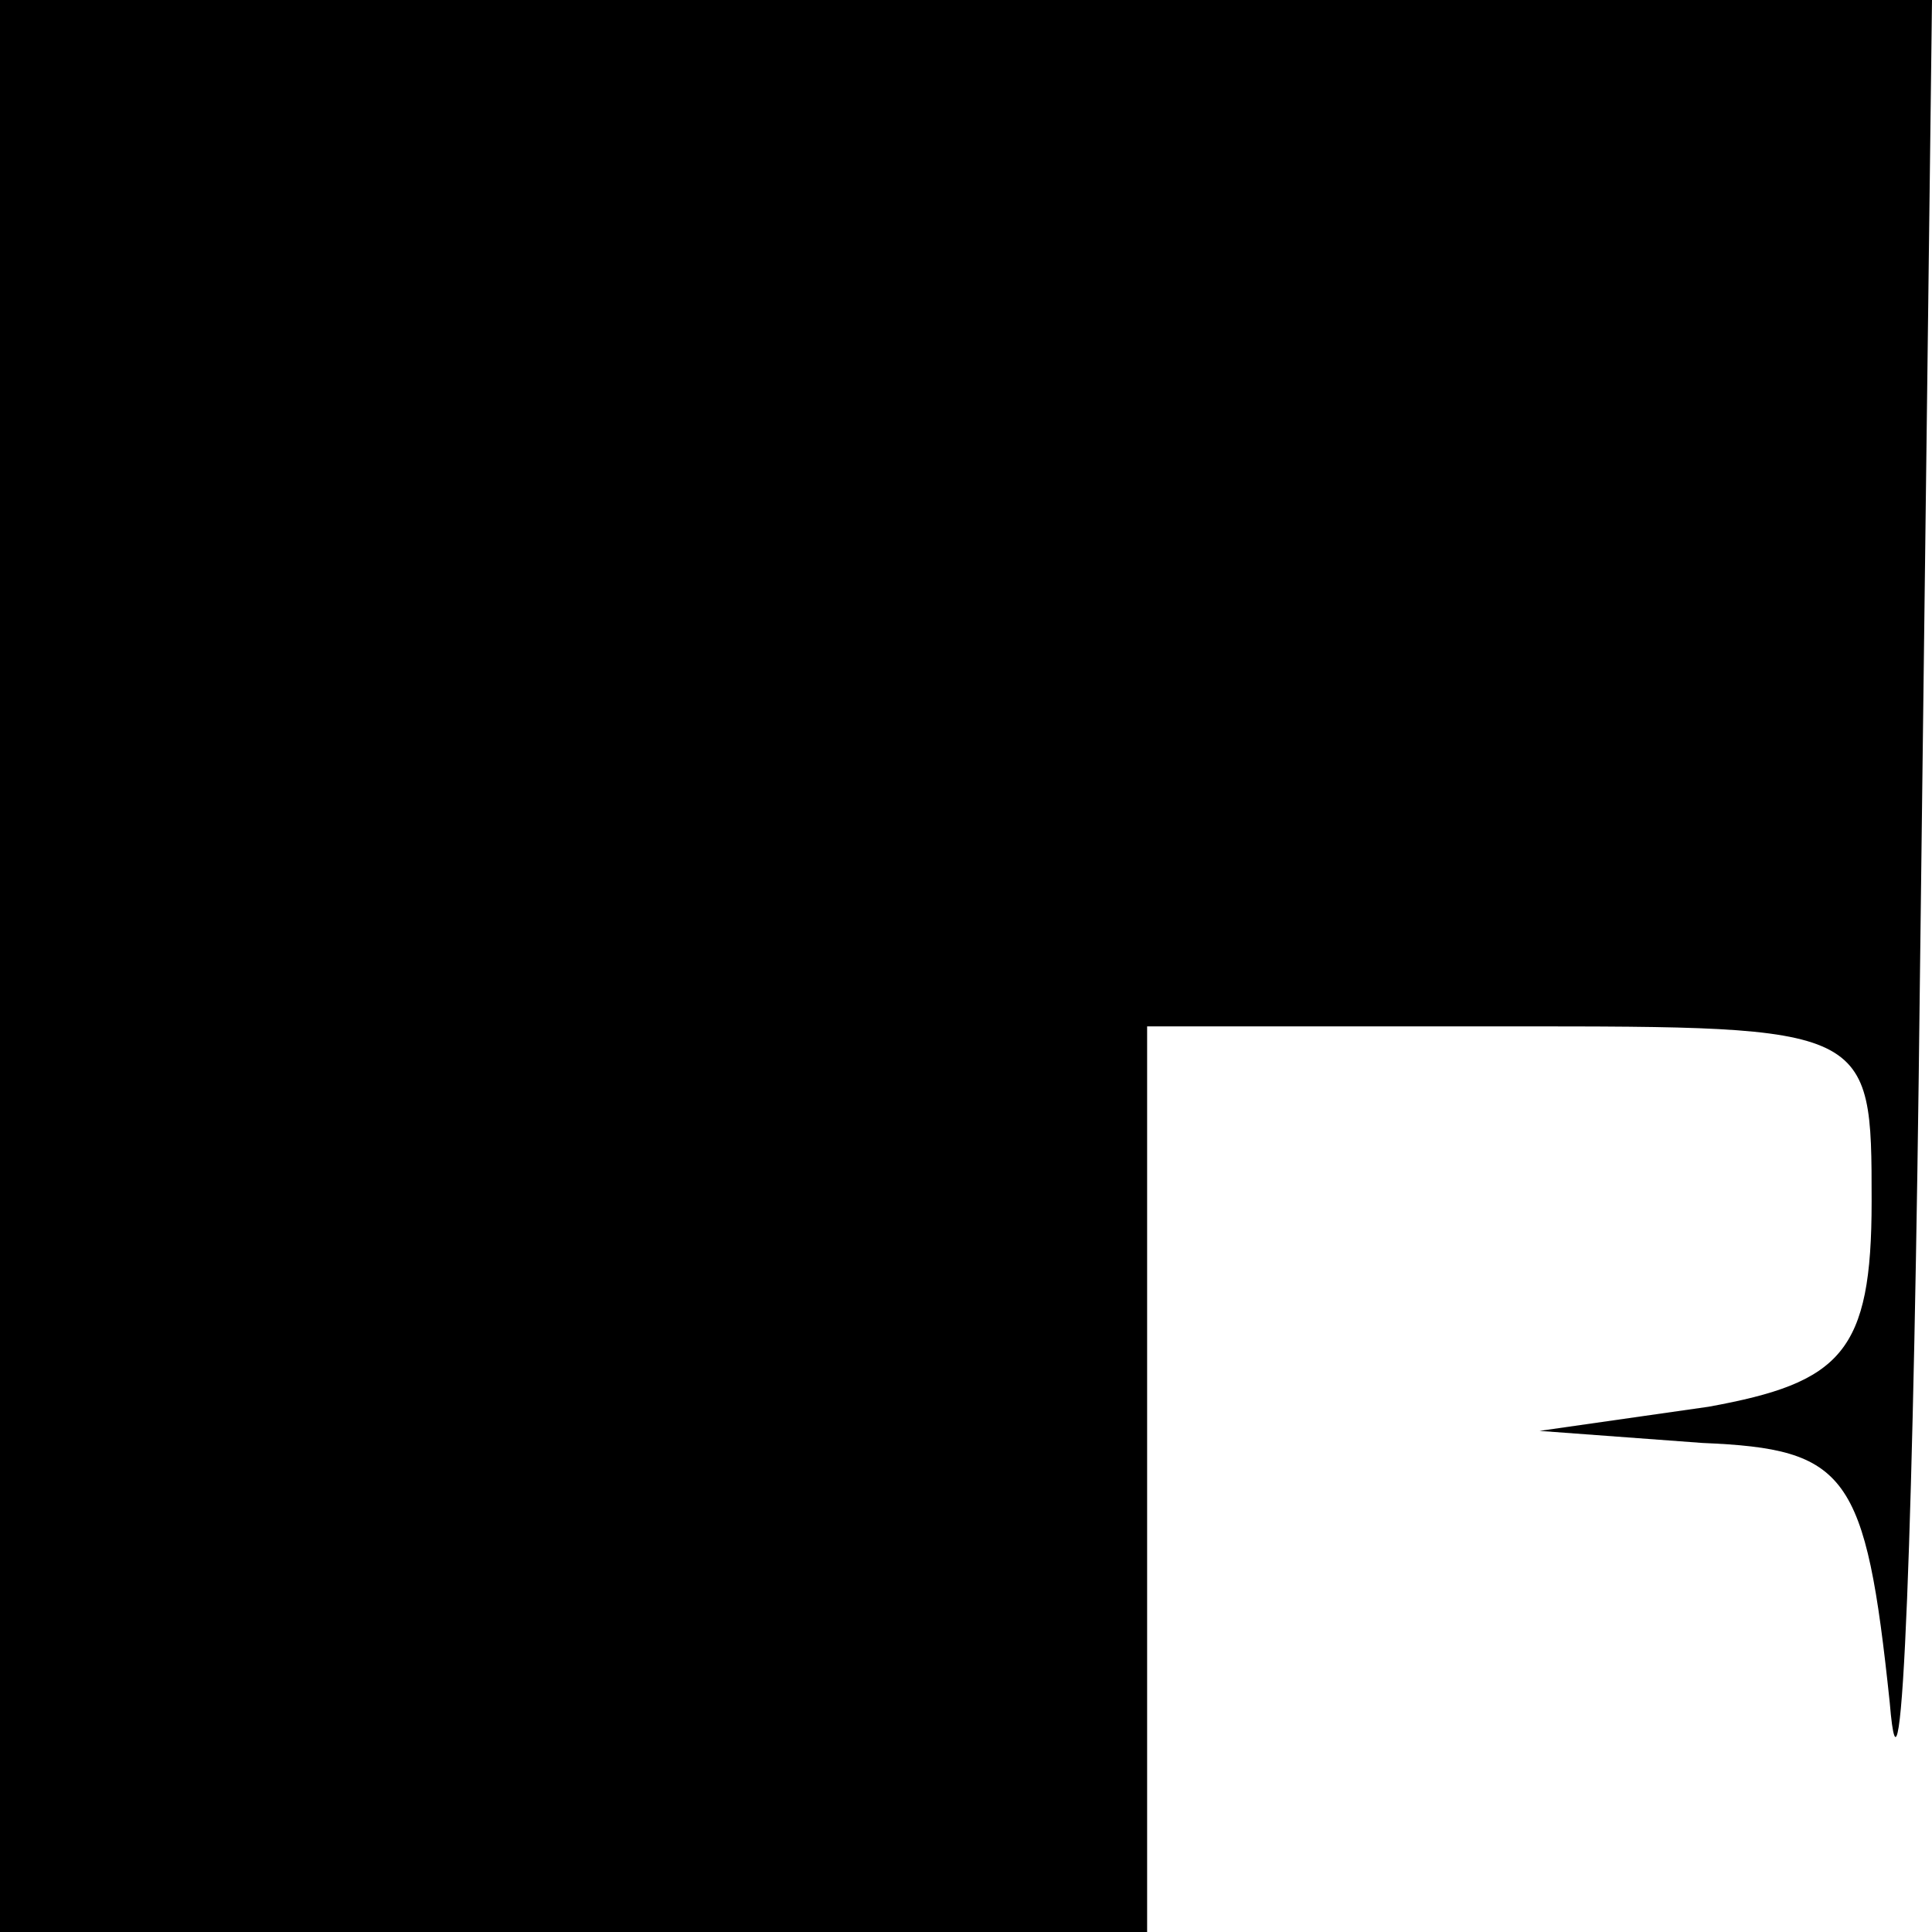 <?xml version="1.0" standalone="no"?>
<!DOCTYPE svg PUBLIC "-//W3C//DTD SVG 20010904//EN"
 "http://www.w3.org/TR/2001/REC-SVG-20010904/DTD/svg10.dtd">
<svg version="1.0" xmlns="http://www.w3.org/2000/svg"
 width="32pt" height="32pt" viewBox="0 0 32 32"
 preserveAspectRatio="xMidYMid meet">
<g transform="translate(0,32) scale(0.1,-0.1)"
fill="#000000" stroke="none">
<path fill="#000000" stroke="none" d="M0 160 l0 -160 95 0 95 0 0 75 0 75 60
0 c60 0 60 0 60 -29 0 -25 -5 -30 -27 -34 l-28 -4 27 -2 c24 -1 27 -5 31 -43
2 -24 4 30 5 120 l2 162 -160 0 -160 0 0 -160z"/>
</g>
</svg>
